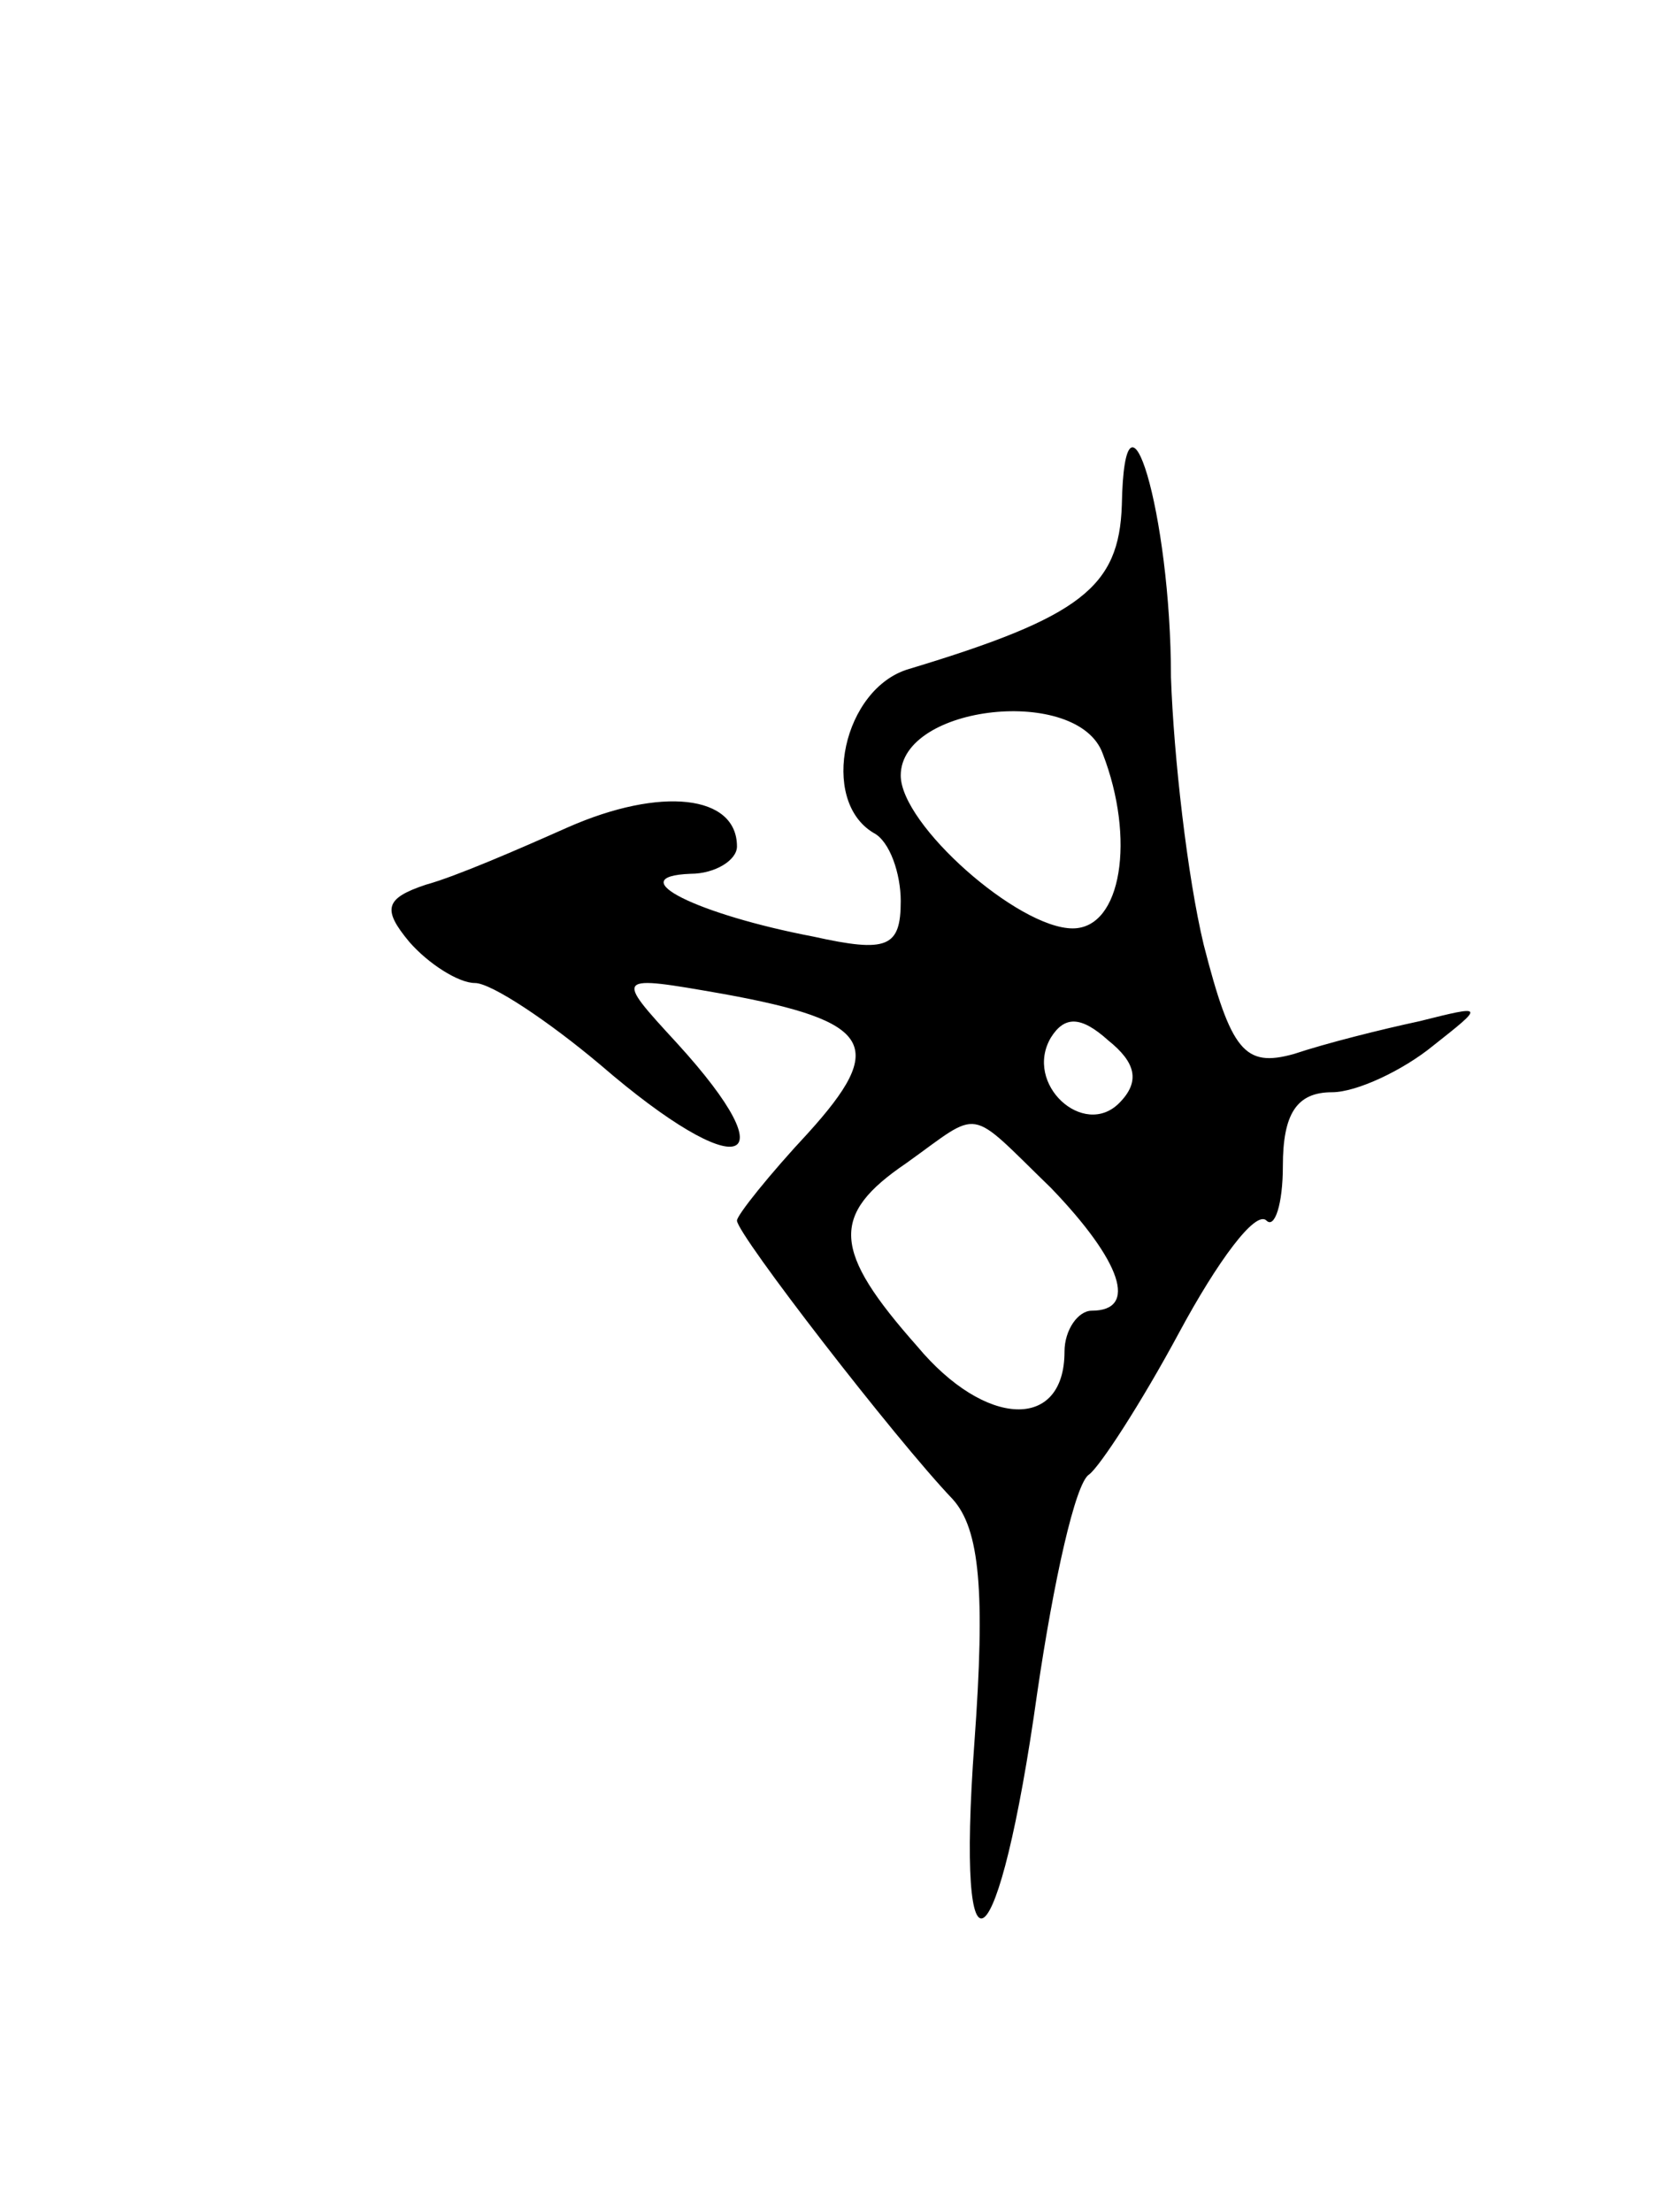 <svg version="1.0" xmlns="http://www.w3.org/2000/svg"
 width="61pt" height="81pt" viewBox="0 0 61 81"
 preserveAspectRatio="xMidYMid meet">
<g transform="translate(0,81) scale(0.1,-0.1)"
fill="#000000" stroke="none">
<path d="M411 625 c-1 -30 -15 -41 -78 -60 -24 -7 -33 -48 -13 -60 6 -3 10
-15 10 -25 0 -17 -5 -19 -32 -13 -42 8 -71 22 -45 23 9 0 17 5 17 10 0 19 -28
22 -62 7 -18 -8 -41 -18 -52 -21 -15 -5 -16 -9 -6 -21 7 -8 18 -15 24 -15 6 0
27 -14 46 -30 51 -44 70 -38 28 8 -23 25 -23 25 17 18 55 -10 60 -19 31 -51
-14 -15 -26 -30 -26 -32 0 -5 58 -80 79 -102 10 -11 12 -34 8 -89 -7 -95 9
-82 23 18 6 41 14 77 19 80 4 3 19 26 33 52 14 26 28 45 32 41 3 -3 6 6 6 20
0 19 5 27 18 27 9 0 26 8 37 17 19 15 19 15 -5 9 -14 -3 -34 -8 -46 -12 -18
-5 -23 1 -33 40 -6 25 -11 69 -12 98 0 60 -17 116 -18 63z m-7 -91 c12 -31 7
-64 -11 -64 -20 0 -63 38 -63 56 0 26 65 33 74 8z m6 -128 c-13 -13 -35 7 -25
24 5 8 11 8 21 -1 10 -8 12 -15 4 -23z m-25 -31 c26 -27 32 -45 15 -45 -5 0
-10 -7 -10 -15 0 -29 -29 -28 -54 2 -31 35 -32 48 -4 67 28 20 22 21 53 -9z"/>
</g>
</svg>

